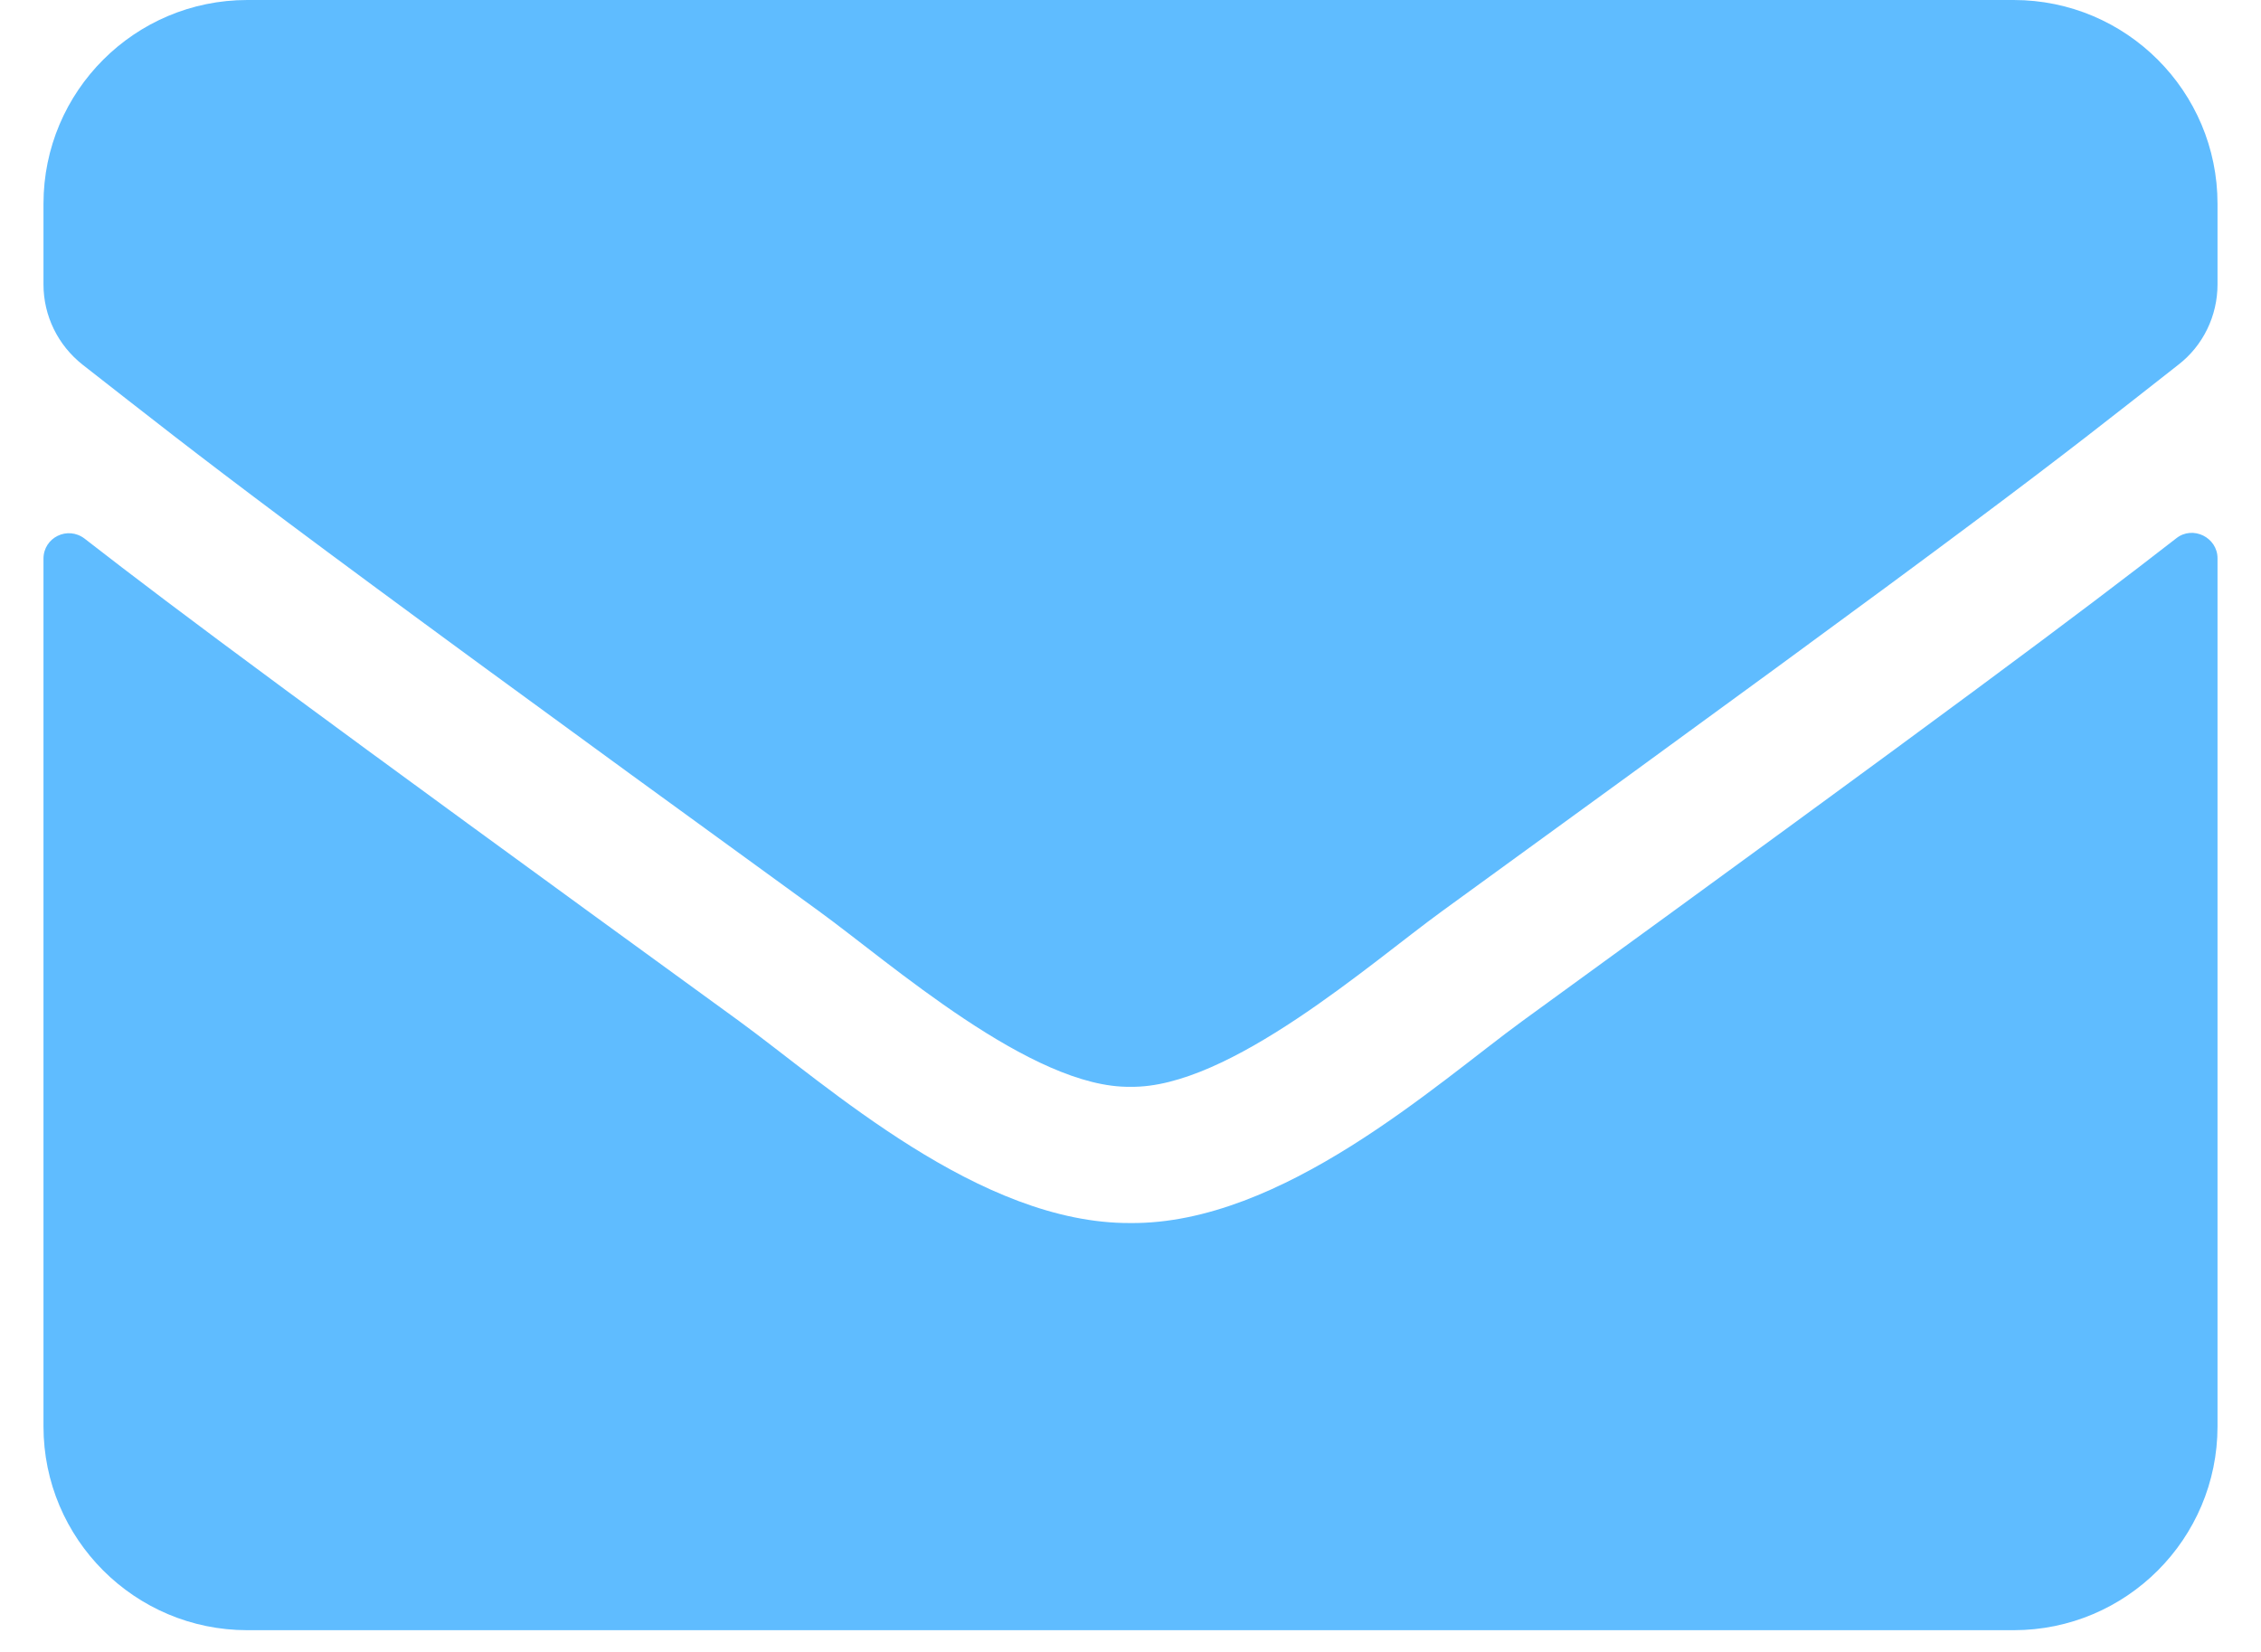 <svg width="26" height="19" viewBox="0 0 26 19" fill="none" xmlns="http://www.w3.org/2000/svg">
<path d="M25.026 6.191C25.217 6.04 25.5 6.182 25.5 6.421V16.406C25.5 17.7 24.45 18.75 23.156 18.75H2.844C1.55 18.75 0.5 17.7 0.5 16.406V6.426C0.5 6.182 0.778 6.045 0.974 6.196C2.067 7.046 3.518 8.125 8.498 11.743C9.528 12.495 11.267 14.077 13 14.067C14.743 14.082 16.516 12.466 17.507 11.743C22.487 8.125 23.933 7.041 25.026 6.191ZM13 12.5C14.133 12.52 15.764 11.074 16.584 10.479C23.064 5.776 23.557 5.366 25.051 4.194C25.334 3.975 25.5 3.633 25.5 3.271V2.344C25.5 1.05 24.45 0 23.156 0H2.844C1.55 0 0.5 1.05 0.5 2.344V3.271C0.5 3.633 0.666 3.97 0.949 4.194C2.443 5.361 2.937 5.776 9.416 10.479C10.236 11.074 11.867 12.52 13 12.5Z" fill="#5FBCFF"/>
</svg>
